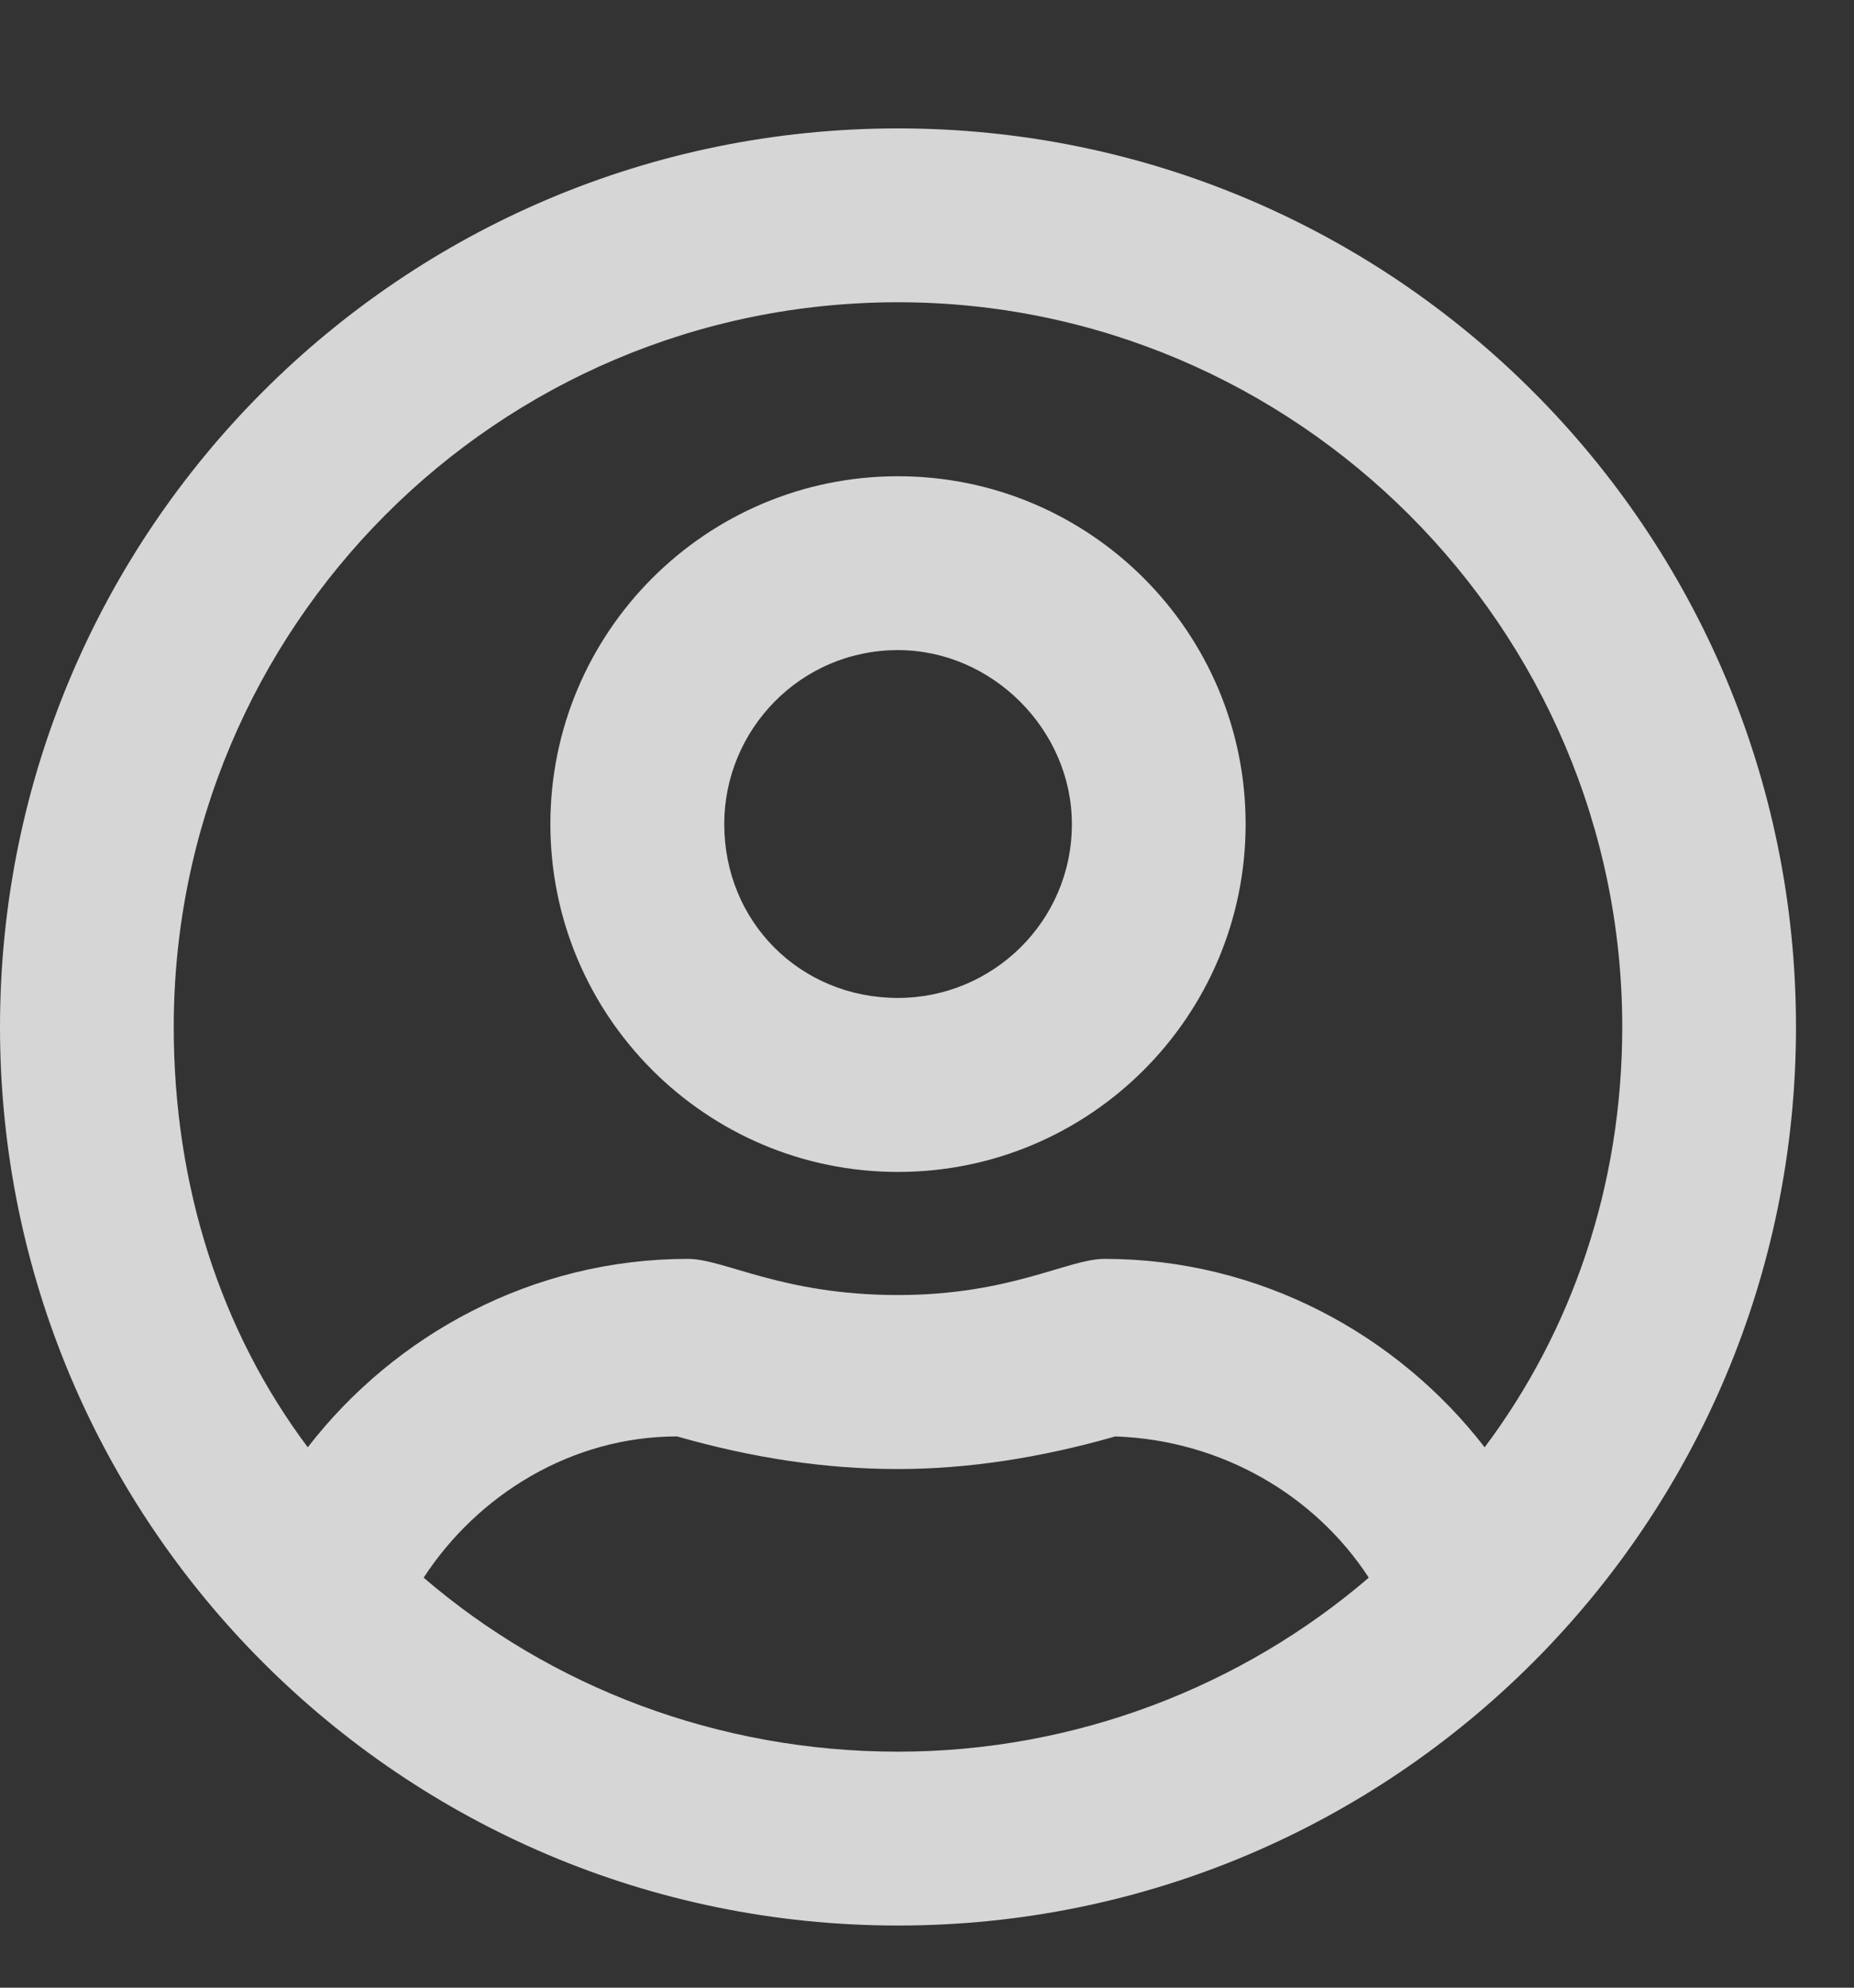 <svg width="14" height="15" viewBox="0 0 14 15" fill="none" xmlns="http://www.w3.org/2000/svg">
<rect x="0" y="0" width="14" height="15" fill="#333333" stroke="none"/>
<path d="M6.781 3.594C5.332 3.594 4.156 4.77 4.156 6.219C4.156 7.668 5.332 8.844 6.781 8.844C8.23 8.844 9.406 7.668 9.406 6.219C9.406 4.77 8.23 3.594 6.781 3.594ZM6.781 7.531C6.043 7.531 5.469 6.957 5.469 6.219C5.469 5.508 6.043 4.906 6.781 4.906C7.492 4.906 8.094 5.508 8.094 6.219C8.094 6.957 7.492 7.531 6.781 7.531ZM6.781 0.969C3.035 0.969 0 4.004 0 7.75C0 11.496 3.035 14.531 6.781 14.531C10.527 14.531 13.562 11.496 13.562 7.75C13.562 4.004 10.527 0.969 6.781 0.969ZM6.781 13.219C5.414 13.219 4.156 12.727 3.199 11.906C3.609 11.277 4.32 10.84 5.113 10.84C5.688 11.004 6.234 11.086 6.781 11.086C7.301 11.086 7.848 11.004 8.422 10.84C9.215 10.867 9.926 11.277 10.336 11.906C9.379 12.727 8.121 13.219 6.781 13.219ZM11.211 10.922C10.555 10.074 9.516 9.5 8.34 9.5C8.066 9.5 7.629 9.773 6.781 9.773C5.906 9.773 5.469 9.5 5.195 9.5C4.02 9.5 2.98 10.074 2.324 10.922C1.668 10.047 1.312 8.953 1.312 7.75C1.312 4.742 3.746 2.281 6.781 2.281C9.789 2.281 12.25 4.742 12.25 7.75C12.25 8.953 11.867 10.047 11.211 10.922Z" fill="white" fill-opacity="0.8"/>
</svg>
